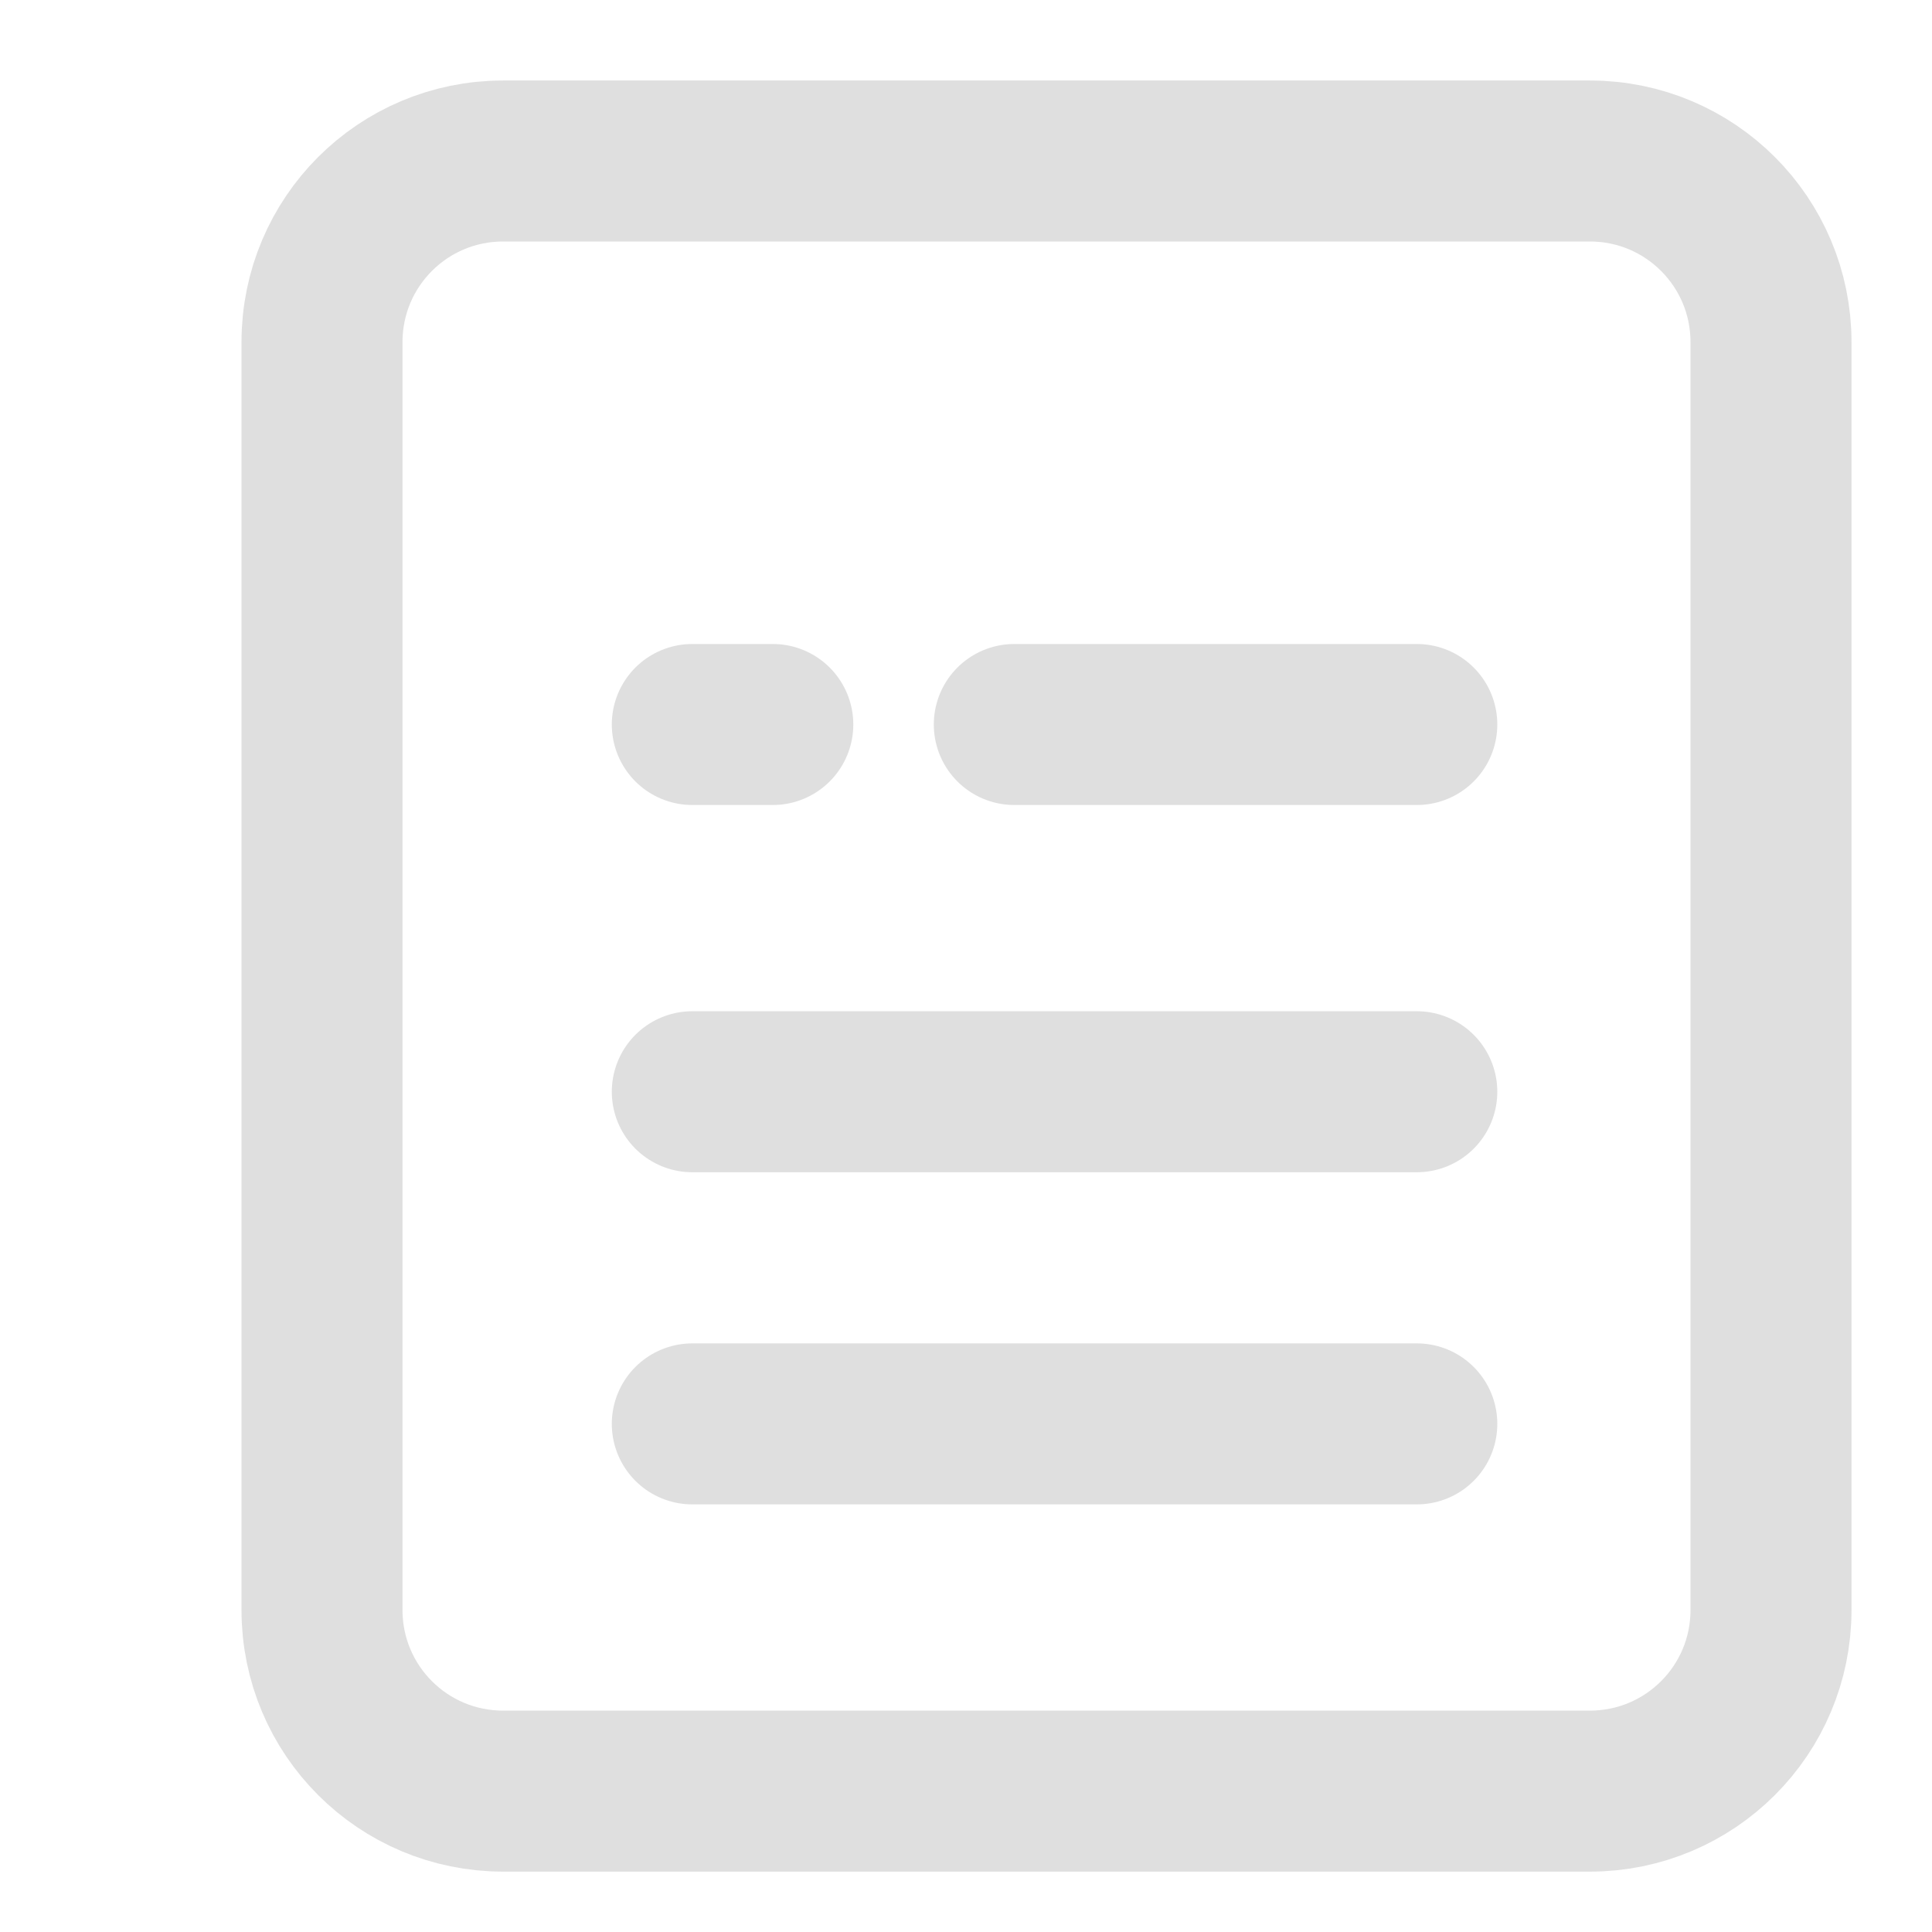 <svg width="12" height="12" viewBox="0 0 12 12" fill="none" xmlns="http://www.w3.org/2000/svg">
    <path clip-rule="evenodd" d="M9.875 1h-6.75C2.503 1 2 1.503 2 2.125V10c0 .622.503 1.125 1.125 1.125h6.75c.622 0 1.125-.503 1.125-1.125V2.125C11 1.503 10.497 1 9.875 1z" stroke="#DFDFDF" stroke-linecap="round" stroke-linejoin="round"/>
    <path d="M8.8 4.5H6.3M4.8 4.5h-.5M4.3 6.781h4.5M4.3 8.844h4.5" stroke="#DFDFDF" stroke-linecap="round" stroke-linejoin="round"/>
</svg>
